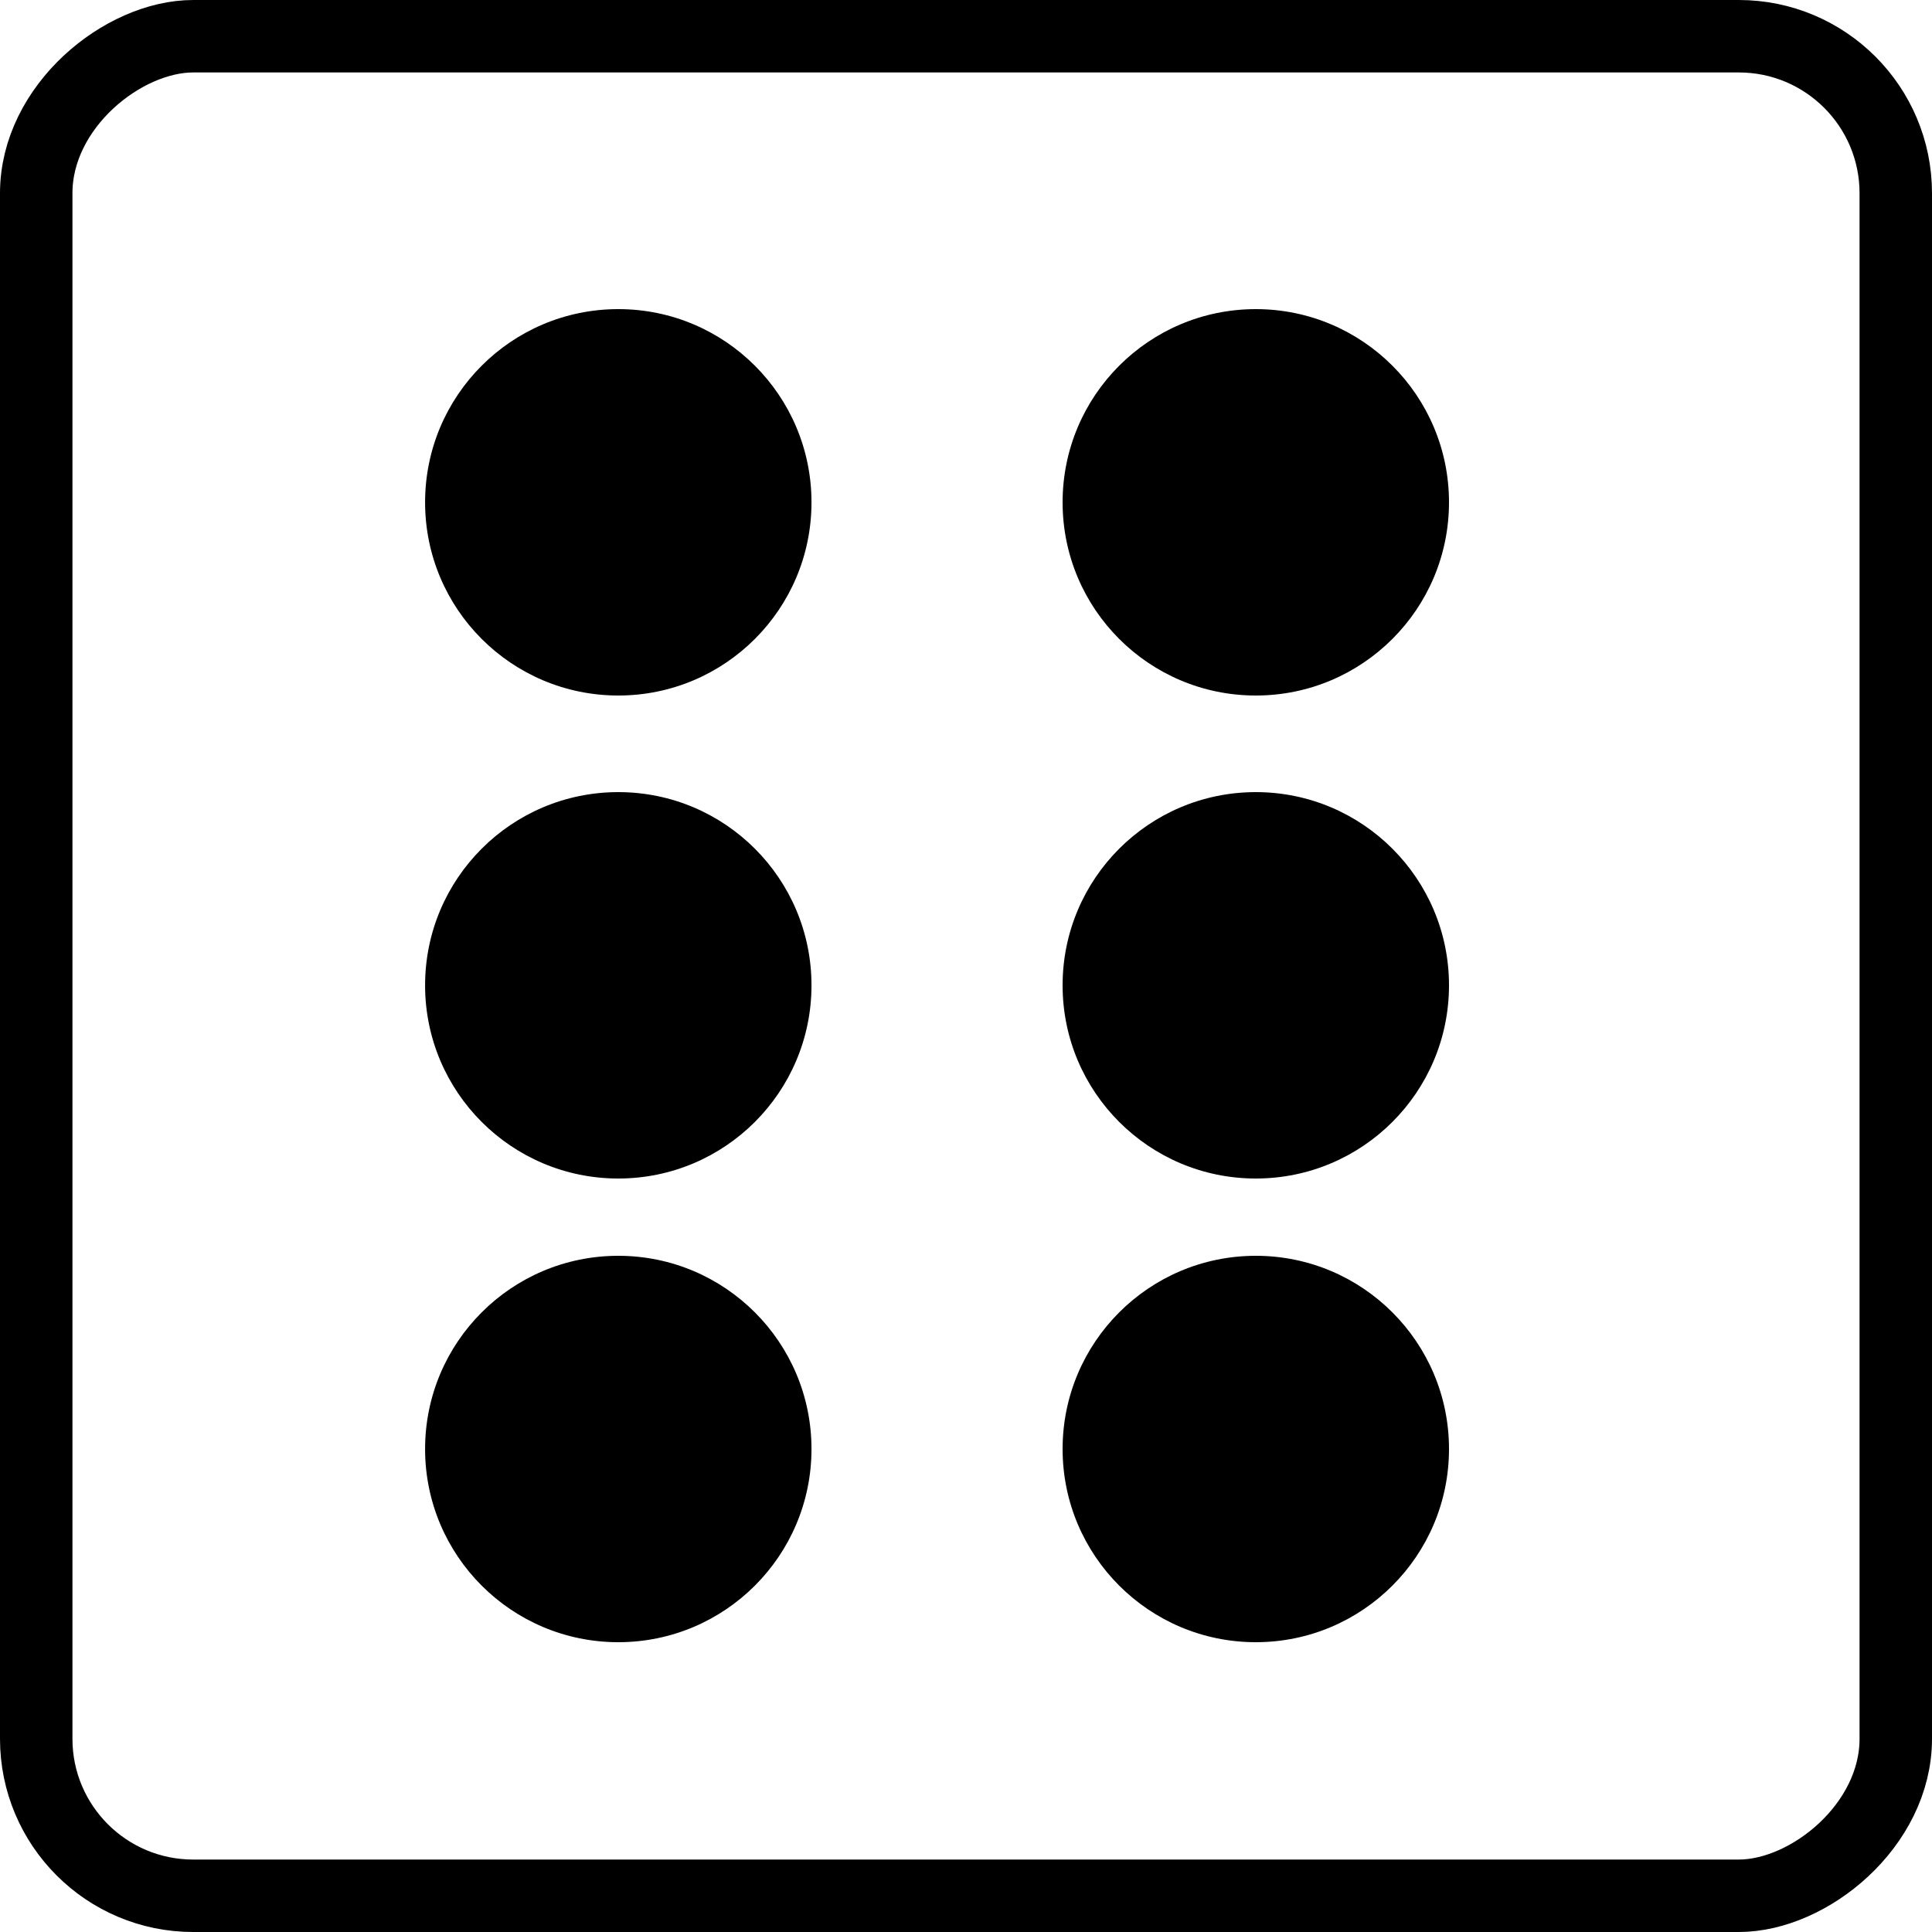 <svg width="80" height="80" viewBox="0 0 80 80" fill="none" xmlns="http://www.w3.org/2000/svg">
<rect x="1.5" y="78.5" width="77" height="77" rx="6.5" transform="rotate(-90 1.5 78.5)" stroke="black" stroke-width="3"/>
<circle cx="25.602" cy="20.8" r="8" transform="rotate(-90 25.602 20.8)" fill="black"/>
<circle cx="52" cy="60" r="8" transform="rotate(-90 52 60)" fill="black"/>
<circle cx="52" cy="20.8" r="8" transform="rotate(-90 52 20.8)" fill="black"/>
<circle cx="25.602" cy="40.8" r="8" transform="rotate(-90 25.602 40.8)" fill="black"/>
<circle cx="52" cy="40.8" r="8" transform="rotate(-90 52 40.8)" fill="black"/>
<circle cx="25.602" cy="60" r="8" transform="rotate(-90 25.602 60)" fill="black"/>
</svg>
